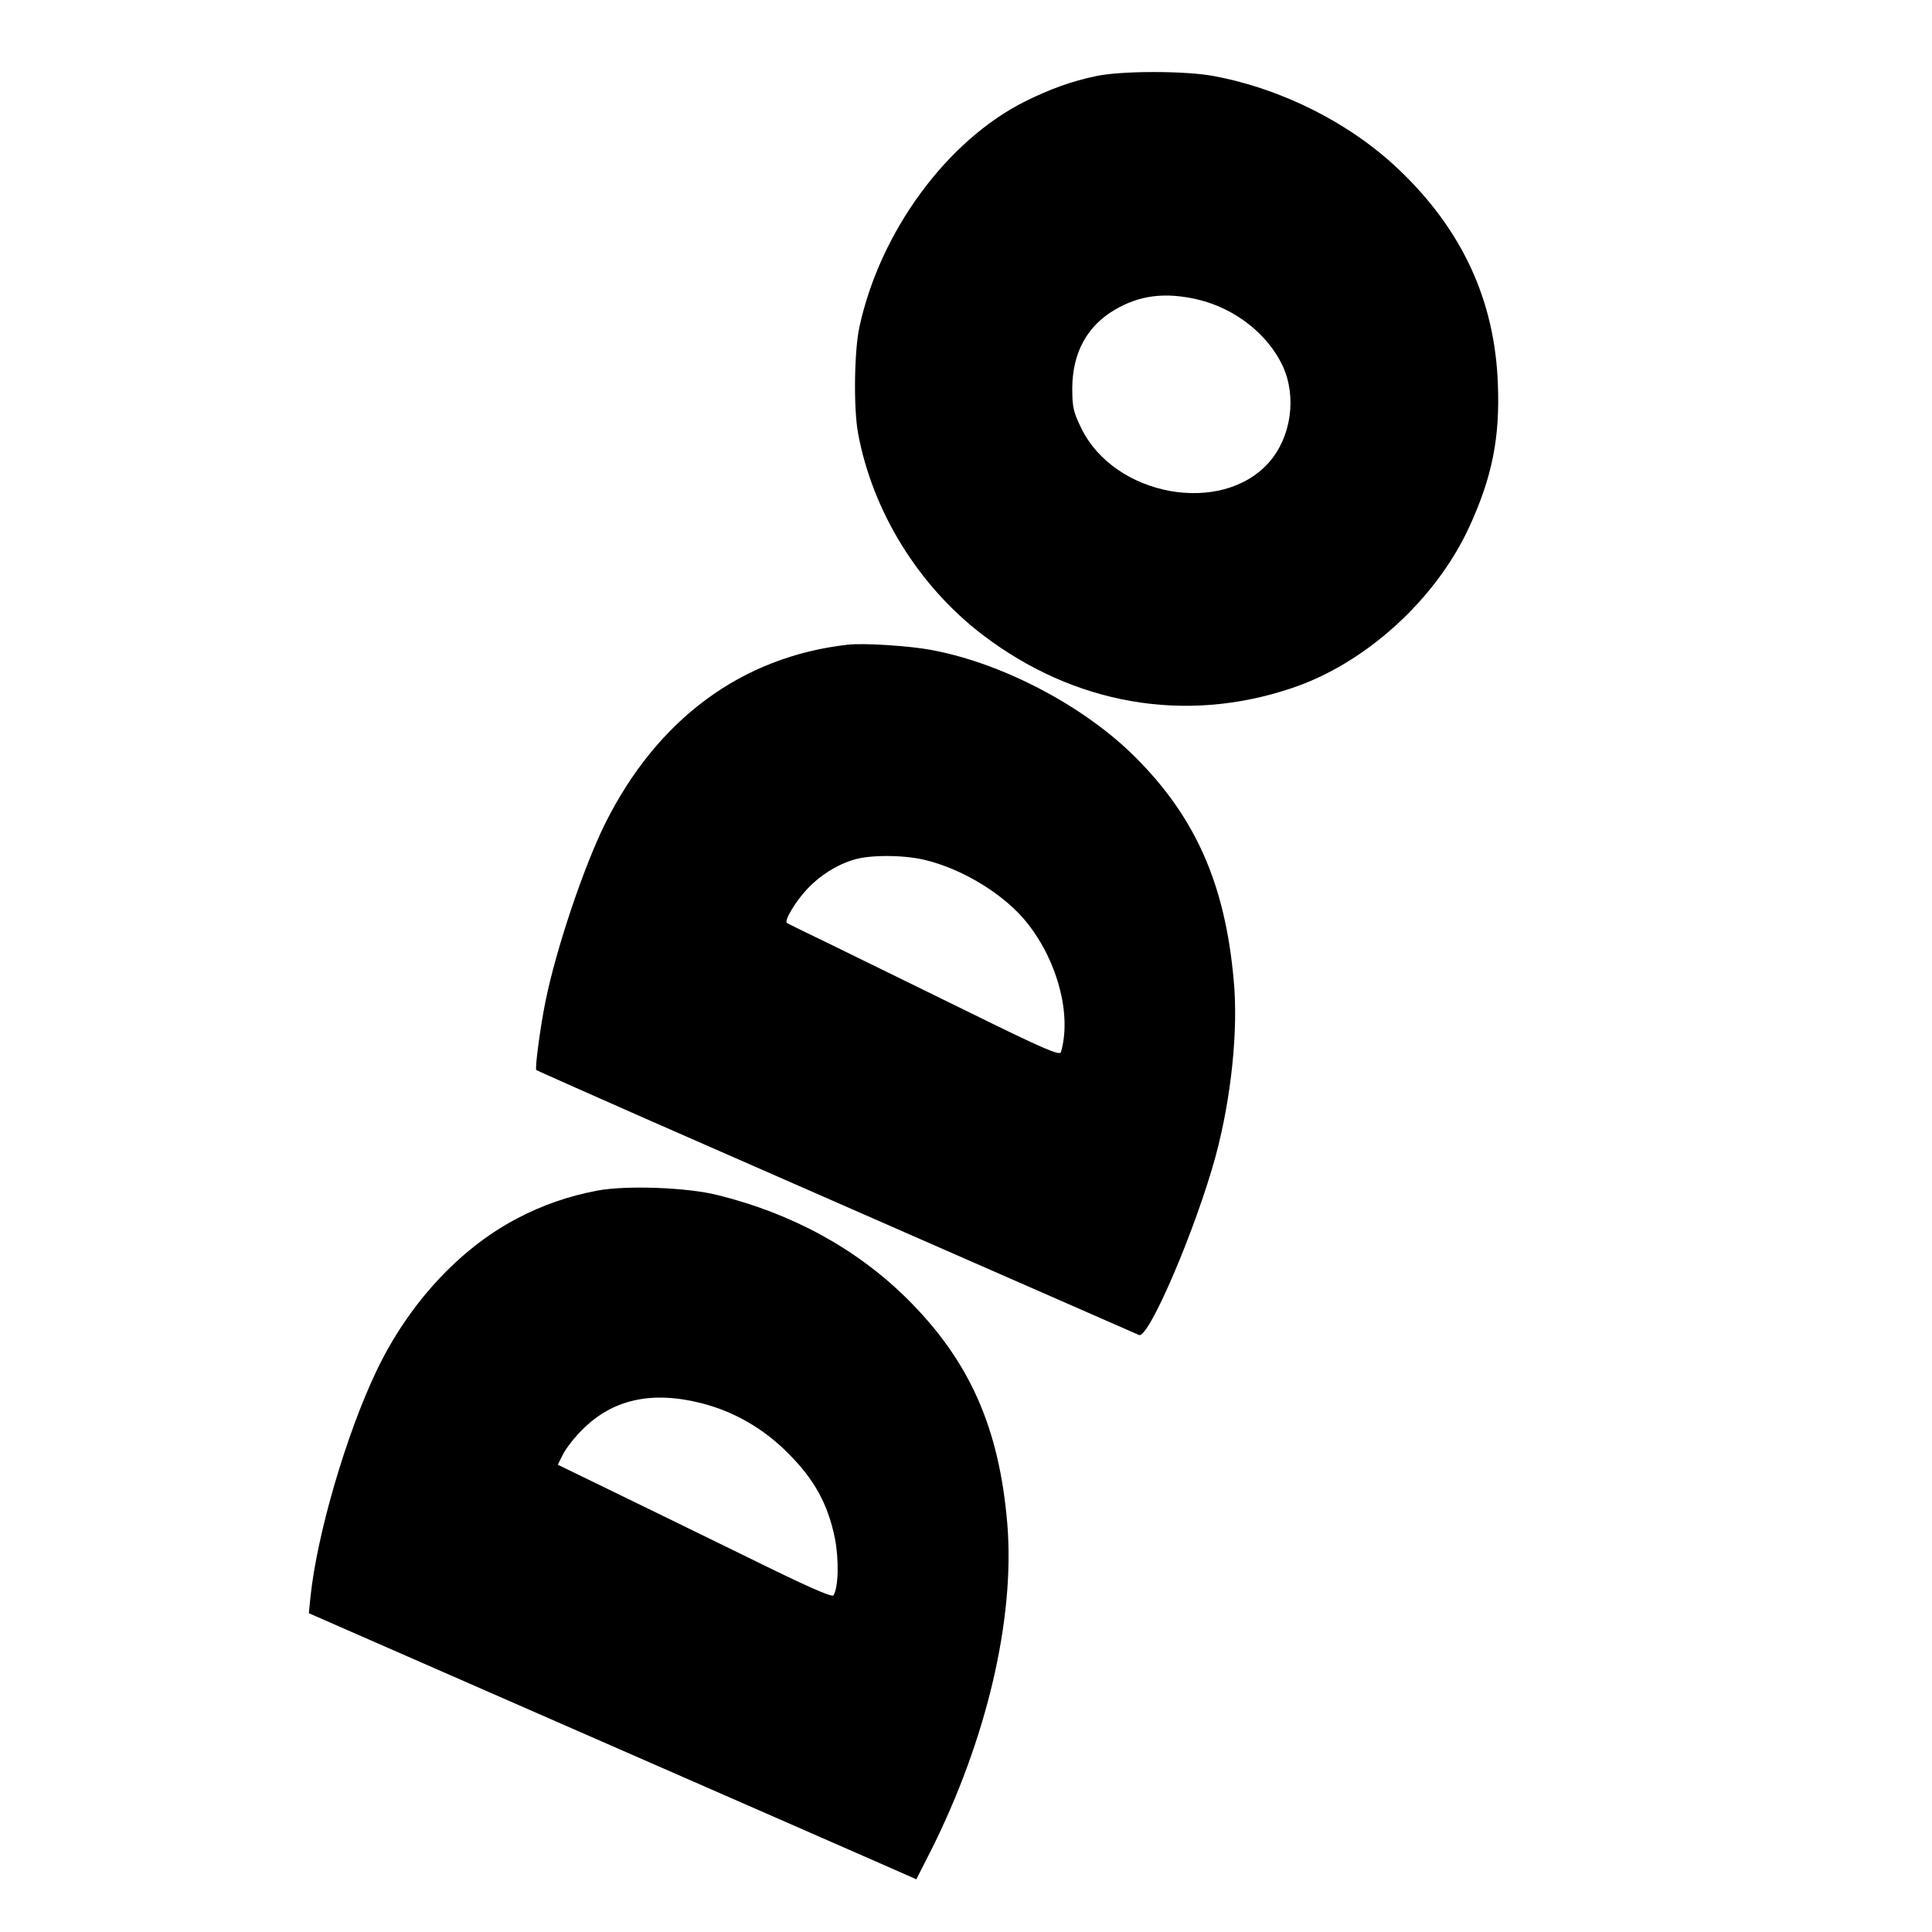 <?xml version="1.0" standalone="no"?>
<!DOCTYPE svg PUBLIC "-//W3C//DTD SVG 20010904//EN"
 "http://www.w3.org/TR/2001/REC-SVG-20010904/DTD/svg10.dtd">
<svg version="1.0" xmlns="http://www.w3.org/2000/svg"
 width="700pt" height="700pt" viewBox="0 0 700 700"
 preserveAspectRatio="xMidYMid meet">
<g transform="translate(0,700) scale(0.1,-0.1)"
fill="#000000" stroke="none">
<path d="M3970 6724 c-83 -17 -167 -47 -255 -91 -283 -141 -526 -471 -601
-817 -19 -86 -22 -295 -5 -386 52 -282 218 -552 451 -730 332 -253 733 -323
1118 -194 269 89 525 322 646 586 82 179 111 321 103 518 -11 301 -129 557
-358 775 -176 168 -421 292 -669 339 -103 20 -339 20 -430 0z m369 -809 c136
-32 255 -126 309 -242 51 -112 30 -257 -50 -348 -171 -194 -559 -124 -680 123
-29 59 -33 76 -33 147 1 126 53 223 153 282 91 54 184 65 301 38z"/>
<path d="M3070 4664 c-384 -44 -689 -270 -878 -649 -78 -158 -178 -456 -216
-645 -20 -100 -38 -241 -33 -247 3 -2 178 -80 389 -173 210 -92 698 -306 1083
-475 385 -169 705 -309 712 -312 35 -14 206 385 278 650 56 209 82 456 65 635
-31 348 -138 590 -355 807 -184 185 -478 340 -735 389 -81 16 -252 27 -310 20z
m278 -779 c141 -33 295 -128 376 -232 109 -139 159 -331 120 -465 -4 -14 -64
12 -342 149 -185 91 -407 199 -492 241 -85 41 -157 76 -159 78 -10 9 31 77 71
120 47 51 108 90 171 109 57 18 178 18 255 0z"/>
<path d="M2163 2686 c-104 -20 -197 -52 -290 -101 -208 -109 -392 -308 -508
-550 -110 -230 -216 -592 -240 -820 l-6 -60 982 -430 c541 -237 1036 -453
1101 -482 l118 -52 52 102 c203 404 305 840 278 1182 -29 352 -137 595 -364
820 -182 180 -415 308 -686 375 -110 28 -333 36 -437 16z m382 -771 c116 -30
223 -92 310 -180 95 -94 145 -185 170 -309 15 -76 13 -177 -5 -206 -5 -9 -97
32 -326 145 -176 86 -399 195 -496 242 l-177 86 20 40 c12 22 42 61 69 87 110
111 254 142 435 95z"/>
</g>
</svg>
